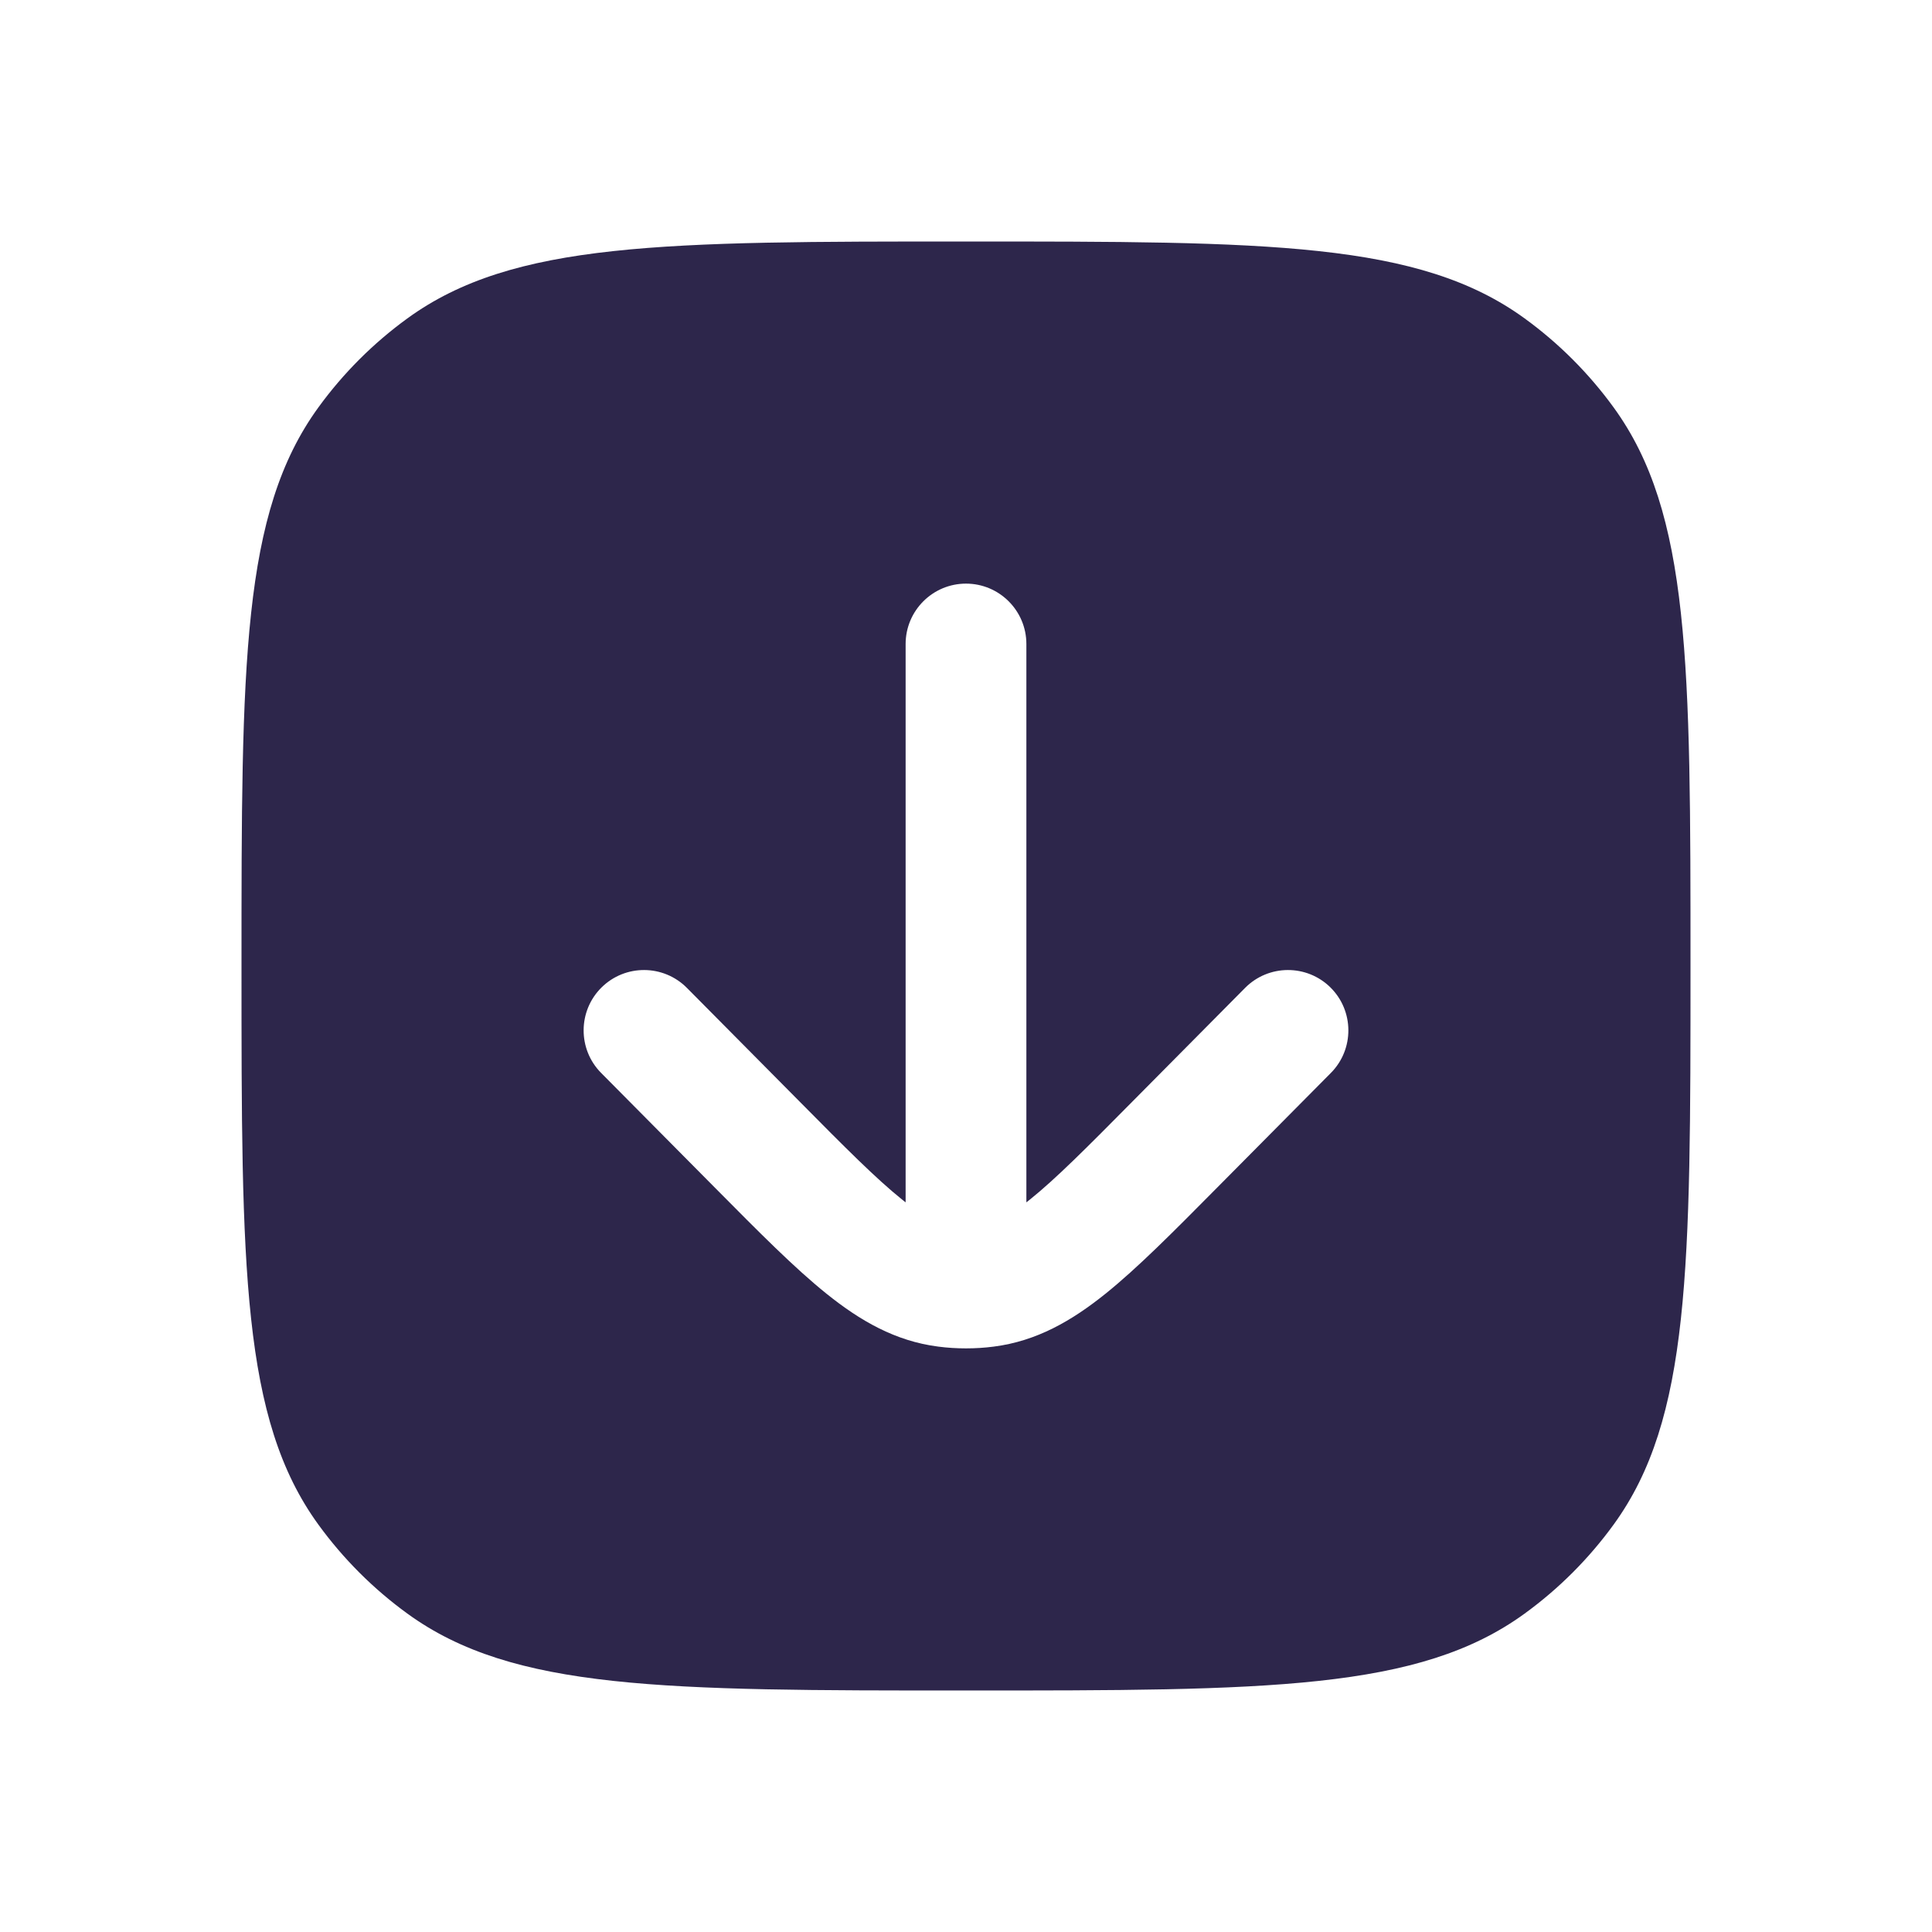 <svg xmlns="http://www.w3.org/2000/svg" width="24" height="24" viewBox="0 0 24 24">
  <defs/>
  <path fill="#2D264B" d="M3.955,5.061 C4.263,4.637 4.637,4.263 5.061,3.955 C6.375,3 8.25,3 12,3 C15.75,3 17.625,3 18.939,3.955 C19.363,4.263 19.737,4.637 20.045,5.061 C21,6.375 21,8.25 21,12 C21,15.75 21,17.625 20.045,18.939 C19.737,19.363 19.363,19.737 18.939,20.045 C17.625,21 15.75,21 12,21 C8.25,21 6.375,21 5.061,20.045 C4.637,19.737 4.263,19.363 3.955,18.939 C3,17.625 3,15.75 3,12 C3,8.25 3,6.375 3.955,5.061 Z M12.75,8 C12.75,7.586 12.414,7.25 12,7.25 C11.586,7.25 11.25,7.586 11.25,8 L11.25,14.936 C11.236,14.925 11.221,14.914 11.207,14.902 C10.884,14.643 10.5,14.257 9.931,13.682 L8.533,12.272 C8.241,11.978 7.766,11.976 7.472,12.267 C7.178,12.559 7.176,13.034 7.467,13.328 L8.896,14.769 C9.427,15.305 9.87,15.752 10.267,16.071 C10.684,16.406 11.121,16.66 11.655,16.728 C11.769,16.743 11.885,16.75 12,16.75 C12.115,16.75 12.231,16.743 12.345,16.728 C12.879,16.66 13.316,16.406 13.733,16.071 C14.13,15.752 14.573,15.305 15.104,14.769 L16.533,13.328 C16.824,13.034 16.822,12.559 16.528,12.267 C16.234,11.976 15.759,11.978 15.467,12.272 L14.069,13.682 C13.5,14.257 13.116,14.643 12.793,14.902 C12.779,14.914 12.764,14.925 12.75,14.936 Z"/>
</svg>

